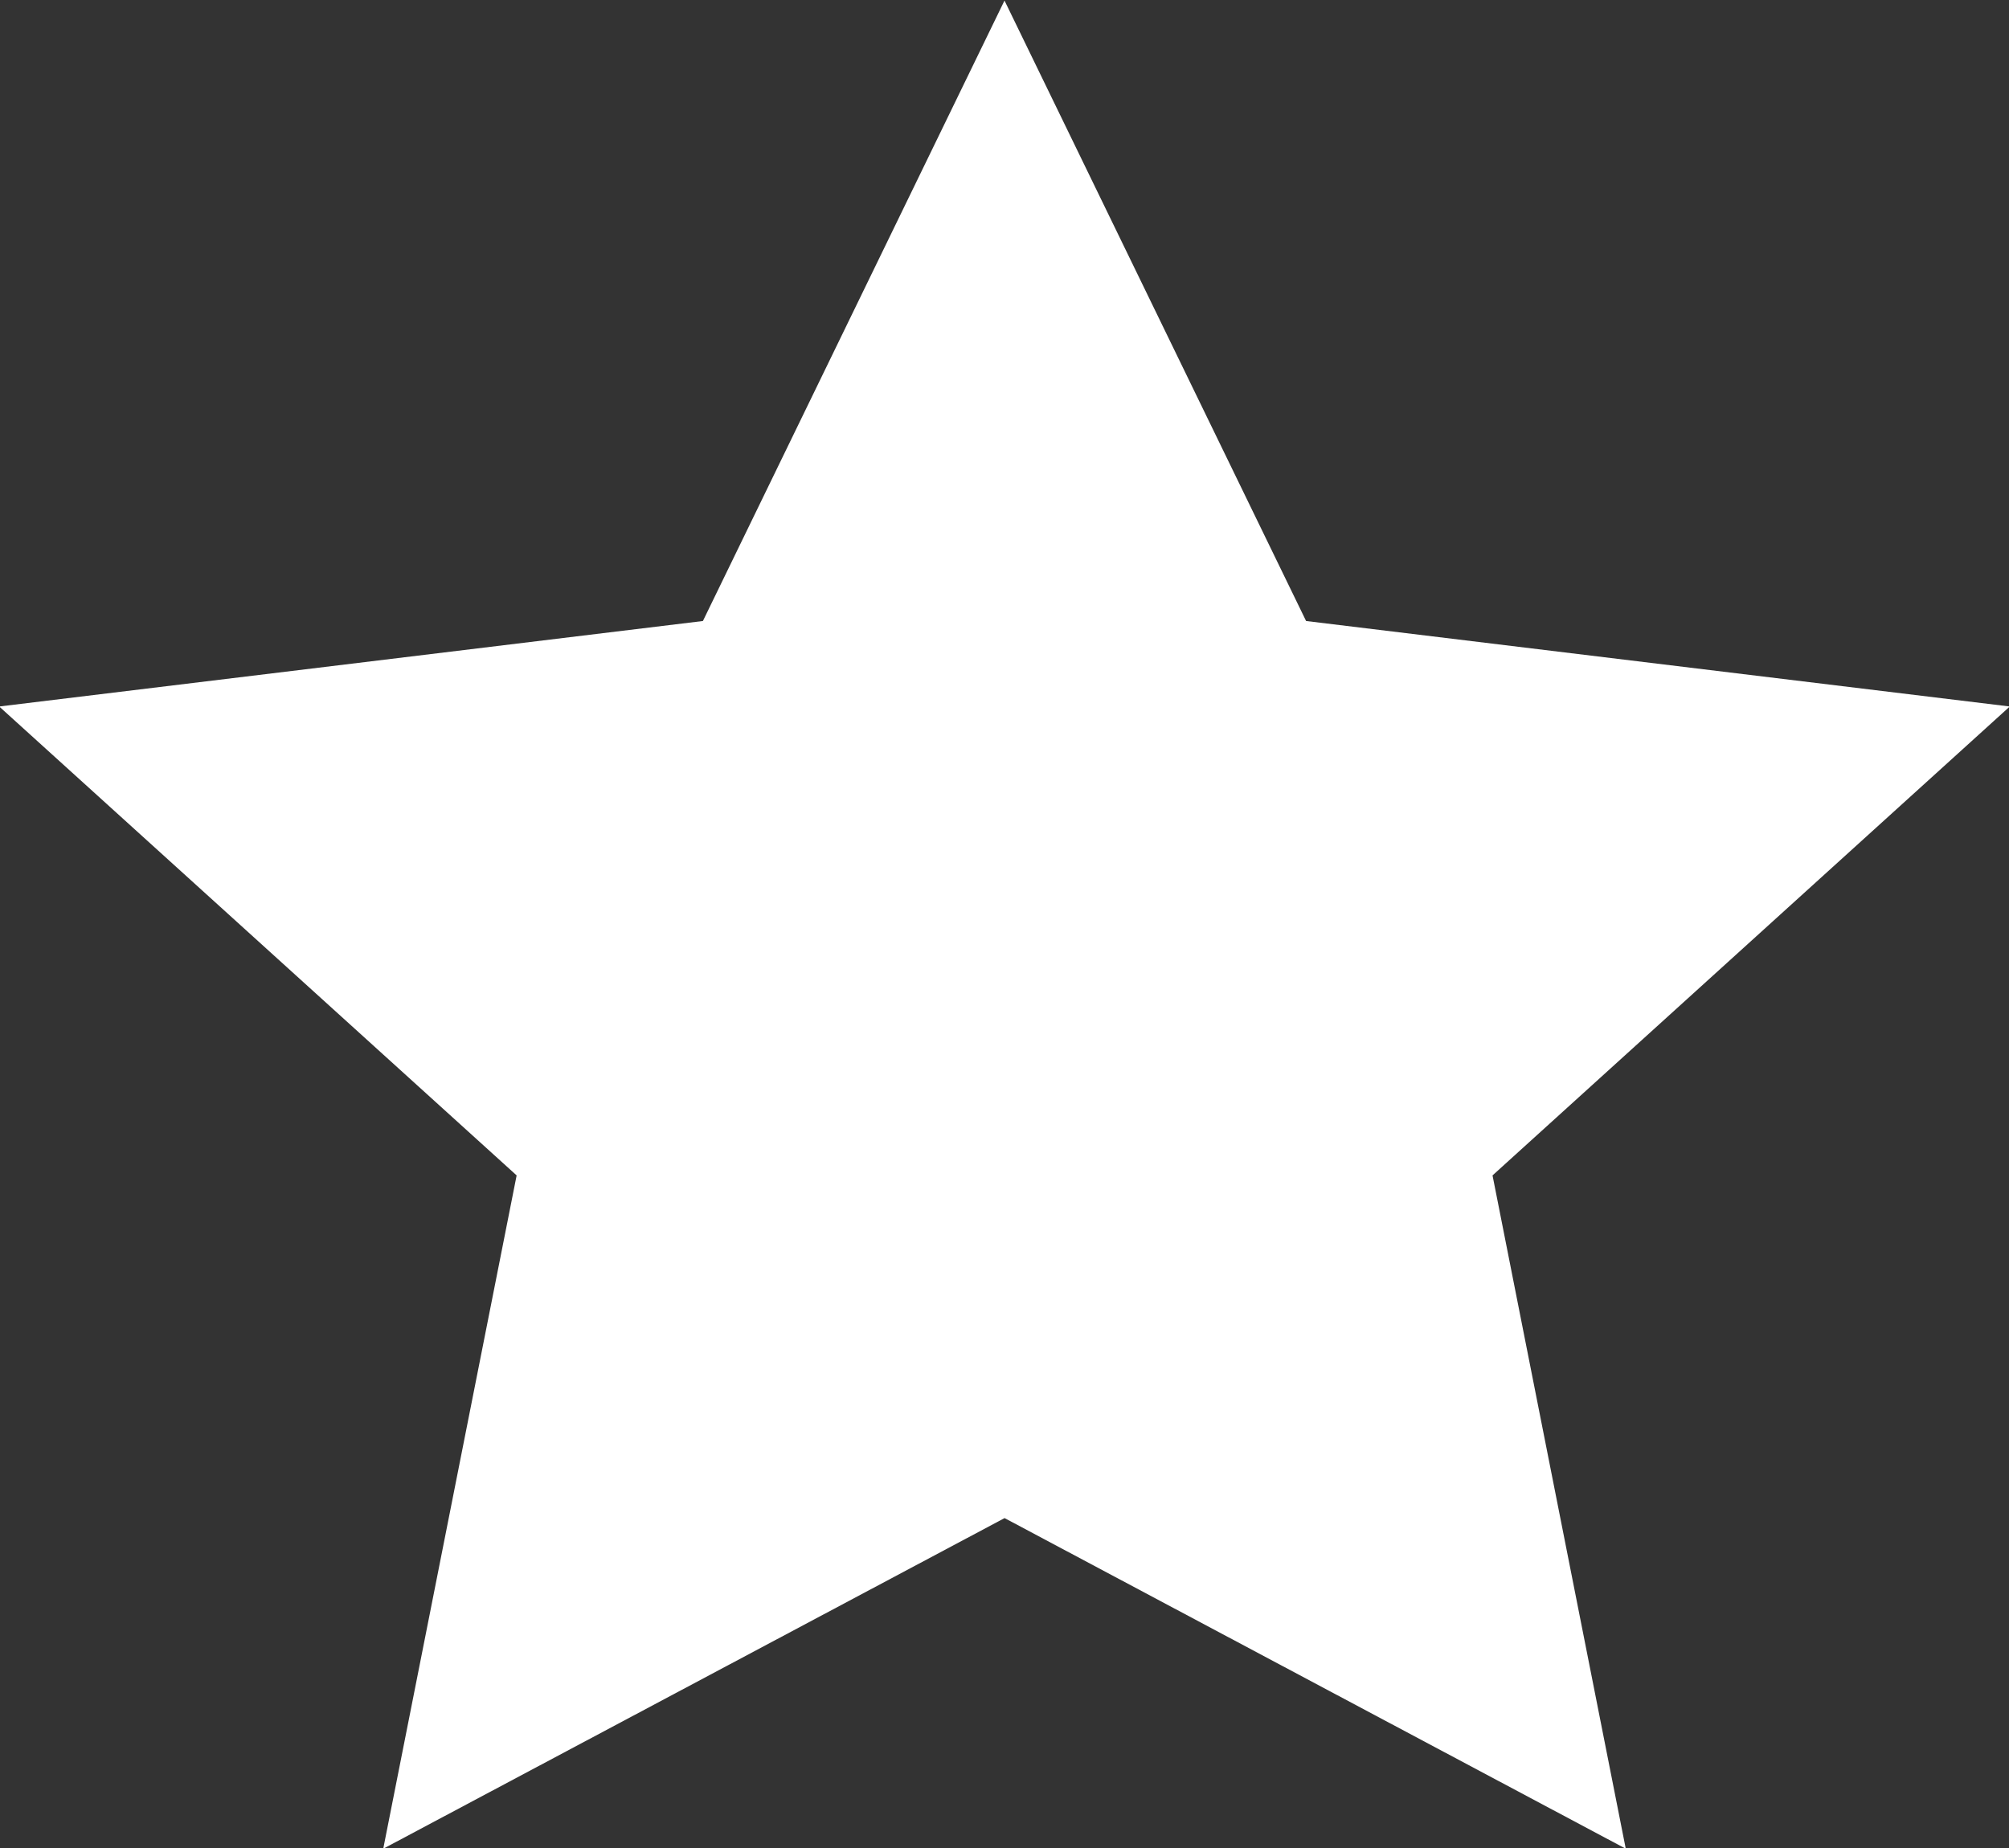 <svg xmlns="http://www.w3.org/2000/svg" width="25" height="23" viewBox="0 0 25 23"><rect x="0" y="0" width="25" height="23" fill="#333333" stroke="none"/><g><g><path fill="#fff" d="M12.5.007l3.753 7.722 8.757 1.064-6.437 5.836 1.658 8.38-7.73-4.115-7.732 4.115 1.66-8.38L-.01 8.793l8.757-1.064z"/></g></g></svg>